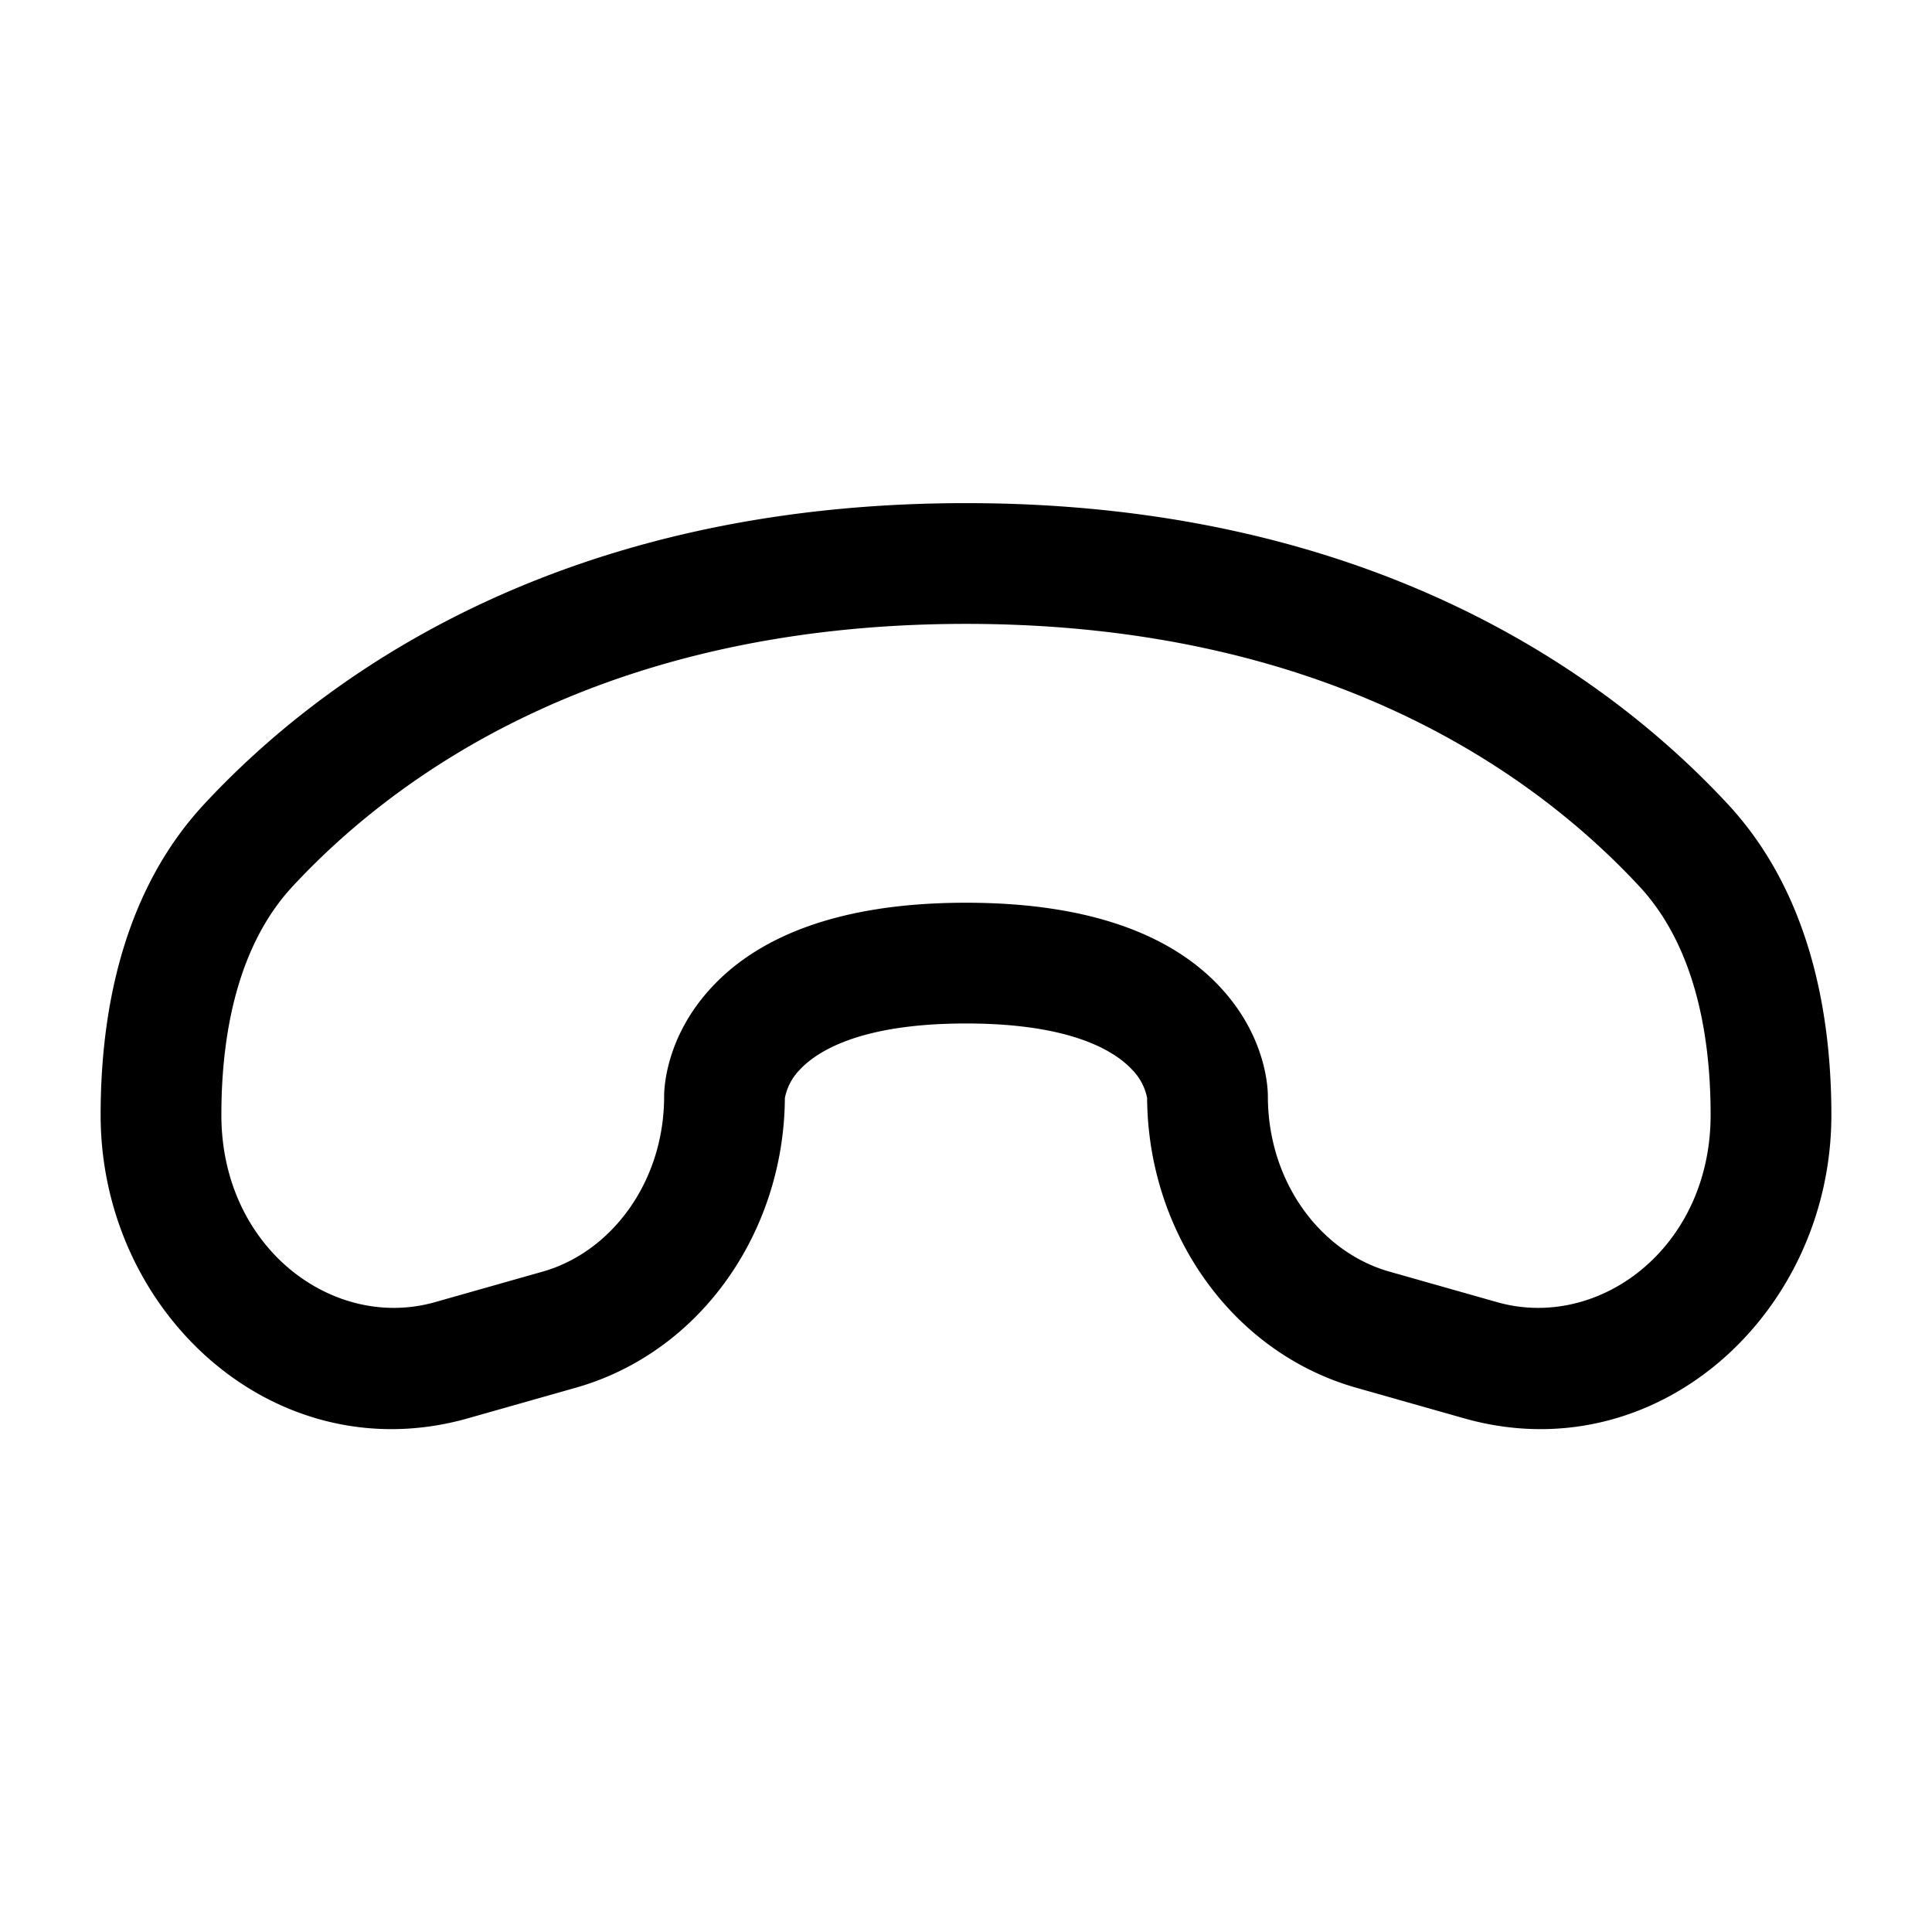 <svg xmlns="http://www.w3.org/2000/svg" width="1em" height="1em" viewBox="0 0 24 24"><path fill="currentColor" fill-rule="evenodd" d="M12 7.75c-4.565 0-7.127 1.926-8.367 3.263c-.622.671-.883 1.687-.883 2.837c0 1.654 1.39 2.684 2.653 2.326l1.34-.38c.849-.241 1.507-1.11 1.507-2.177c0-.099.02-.726.57-1.332c.56-.619 1.544-1.073 3.18-1.073c1.636 0 2.62.454 3.18 1.073c.55.606.57 1.233.57 1.331c0 1.069.658 1.937 1.508 2.178l1.34.38c1.262.358 2.652-.672 2.652-2.326c0-1.15-.26-2.166-.883-2.837C19.127 9.676 16.565 7.75 12 7.75M2.533 9.993C4.008 8.403 6.95 6.25 12 6.25s7.992 2.152 9.467 3.743c.99 1.069 1.283 2.532 1.283 3.857c0 2.466-2.173 4.446-4.562 3.769l-1.34-.38c-1.56-.443-2.589-1.947-2.598-3.599a.688.688 0 0 0-.18-.345c-.19-.208-.706-.581-2.07-.581c-1.364 0-1.88.373-2.07.58a.688.688 0 0 0-.18.346c-.01 1.652-1.037 3.156-2.598 3.599l-1.34.38c-2.39.677-4.562-1.303-4.562-3.769c0-1.325.292-2.788 1.283-3.857" clip-rule="evenodd"/></svg>